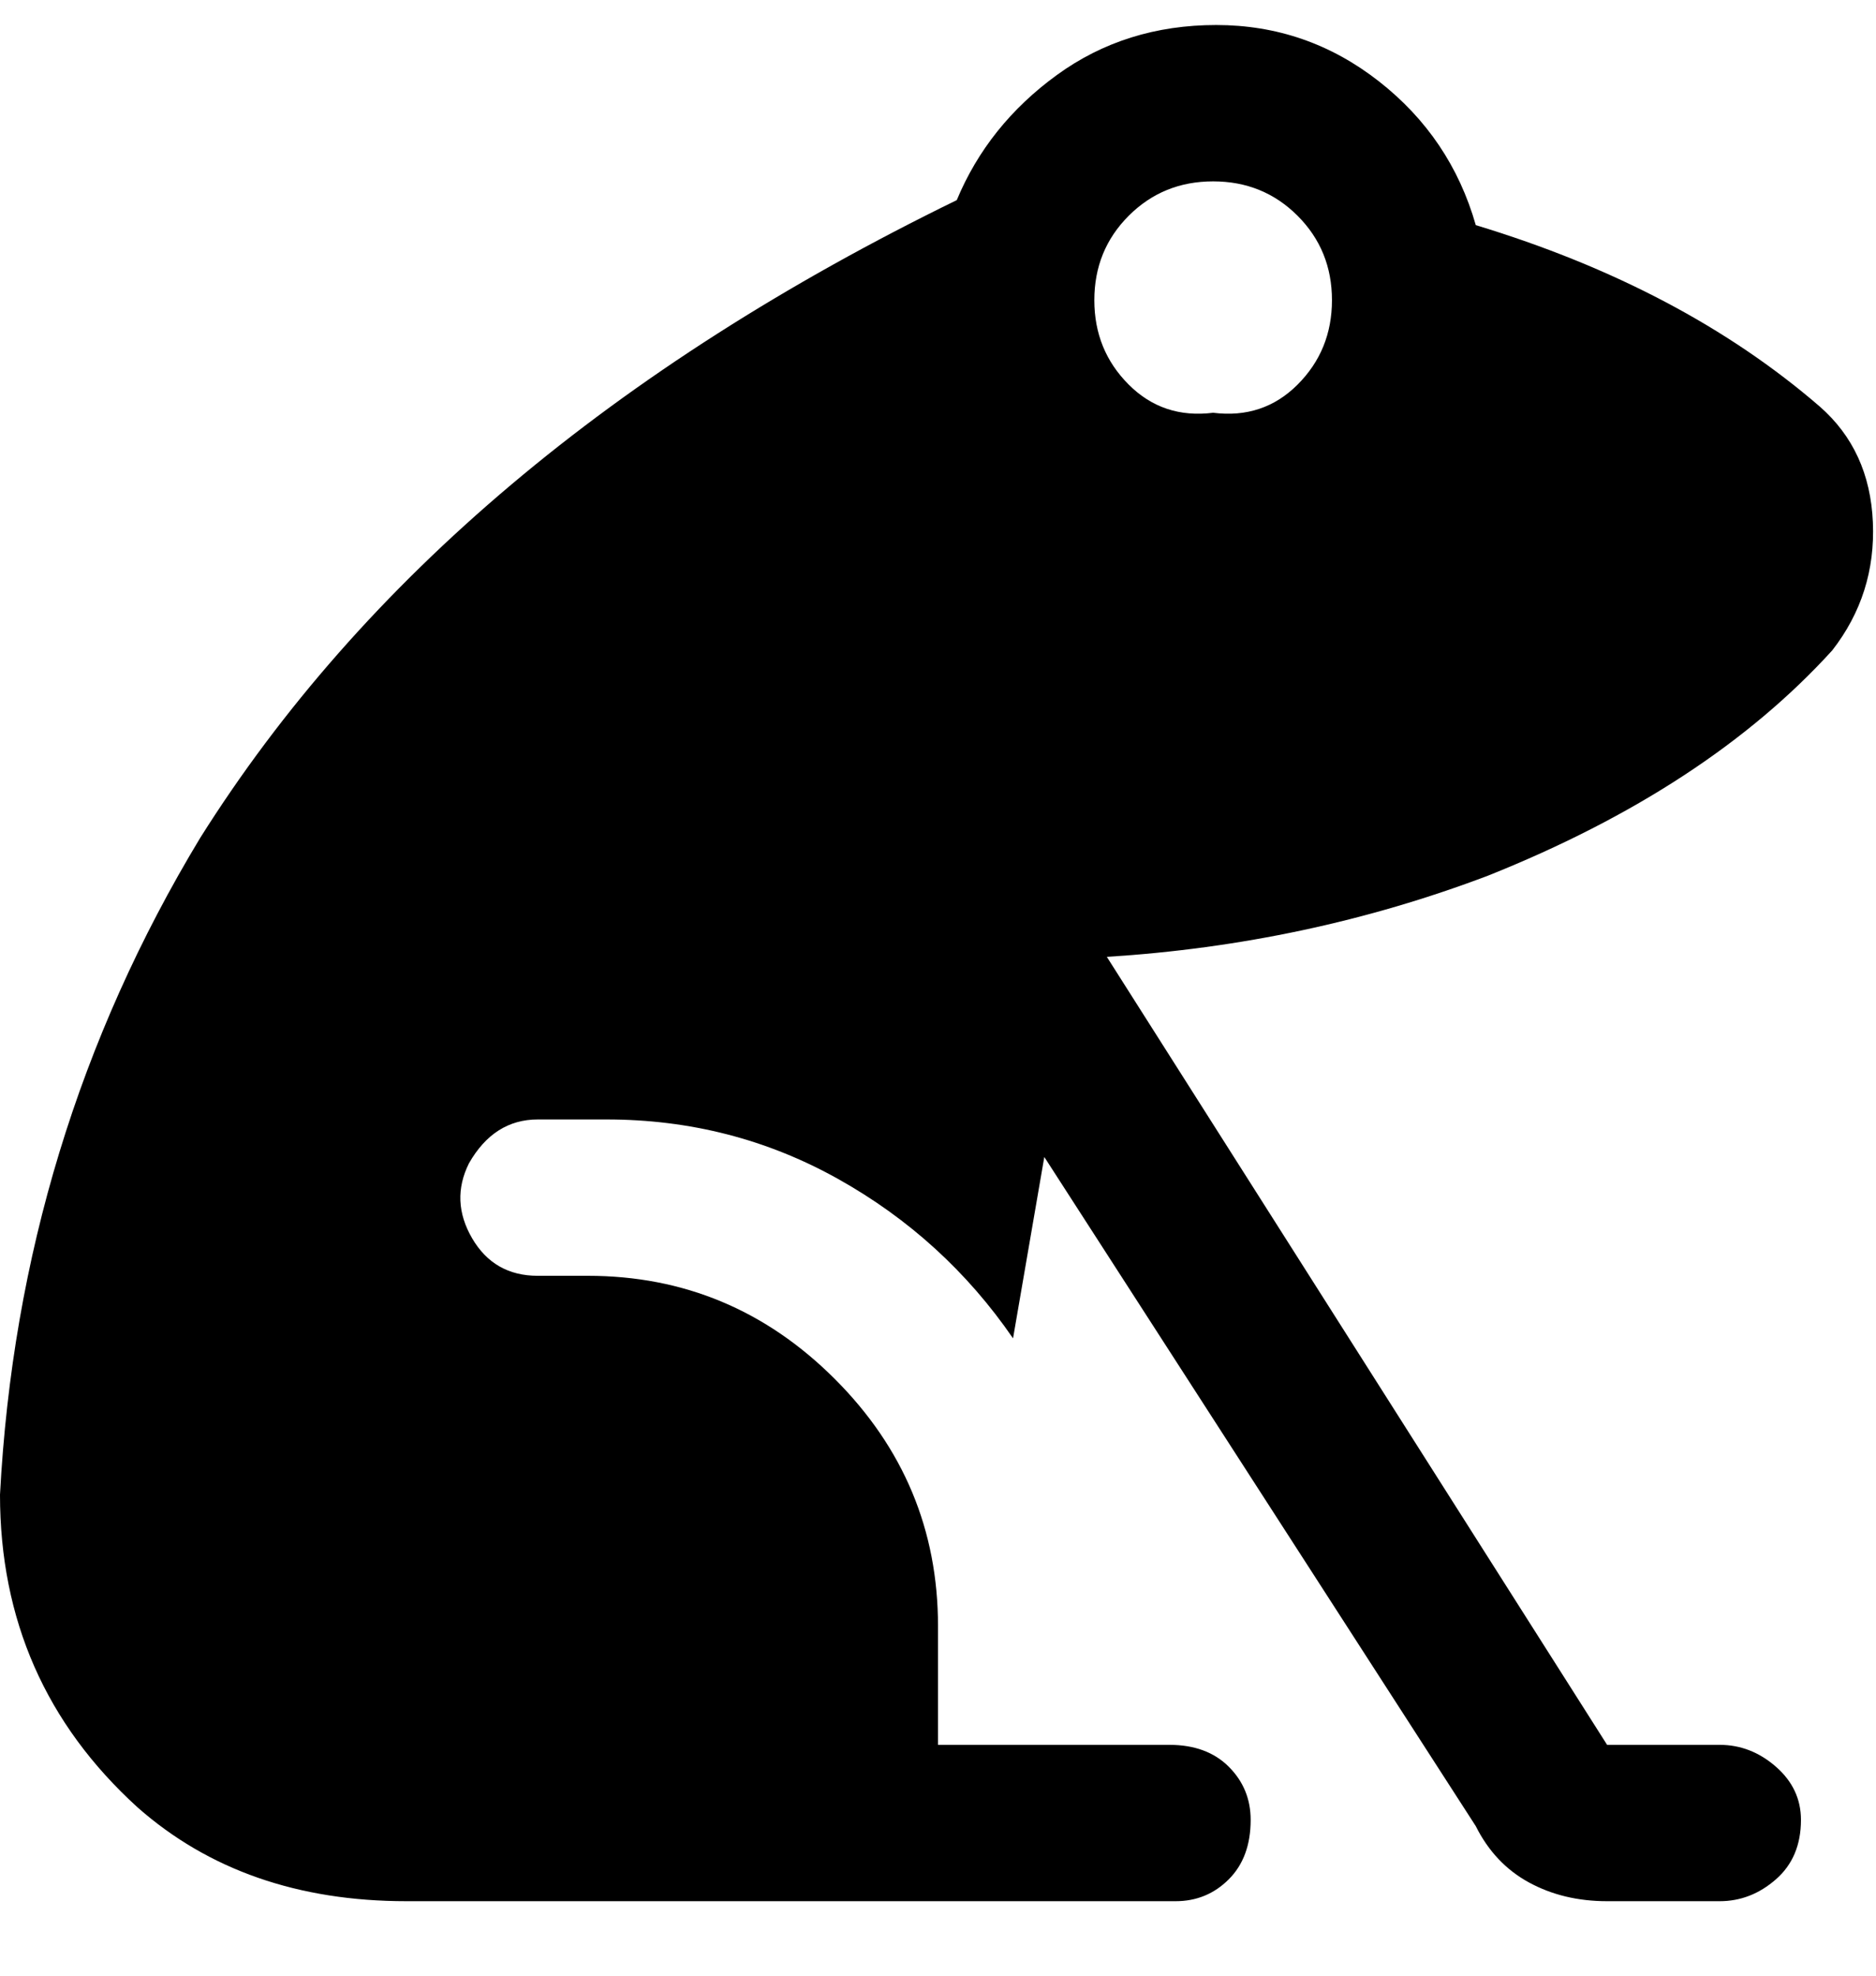 <svg viewBox="0 0 300 316" xmlns="http://www.w3.org/2000/svg"><path d="M291 65q-22-19-55-29-4-14-15.5-23t-26-9Q180 4 169 12t-16 20Q71 72 32 134 3 182 0 239q0 15 5.5 27.5T22 289q17 15 43 15h123q5 0 8.5-3.5t3.5-9.5q0-5-3.5-8.5T187 279h-37v-19q0-23-16.5-39.5T94 204h-8q-7 0-10.5-6t-.5-12q4-7 11-7h11q20 0 37 9.5t28 25.5l5-29 69 107q3 6 8.5 9t12.5 3h18q5 0 9-3.5t4-9.5q0-5-4-8.5t-9-3.5h-18l-80-126q32-2 61-13 35-14 55-36 7-9 6.5-20.5T291 65zm-97 1q-8 1-13.5-4.5T175 48q0-8 5.5-13.5T194 29q8 0 13.5 5.5T213 48q0 8-5.5 13.5T194 66z"/></svg>